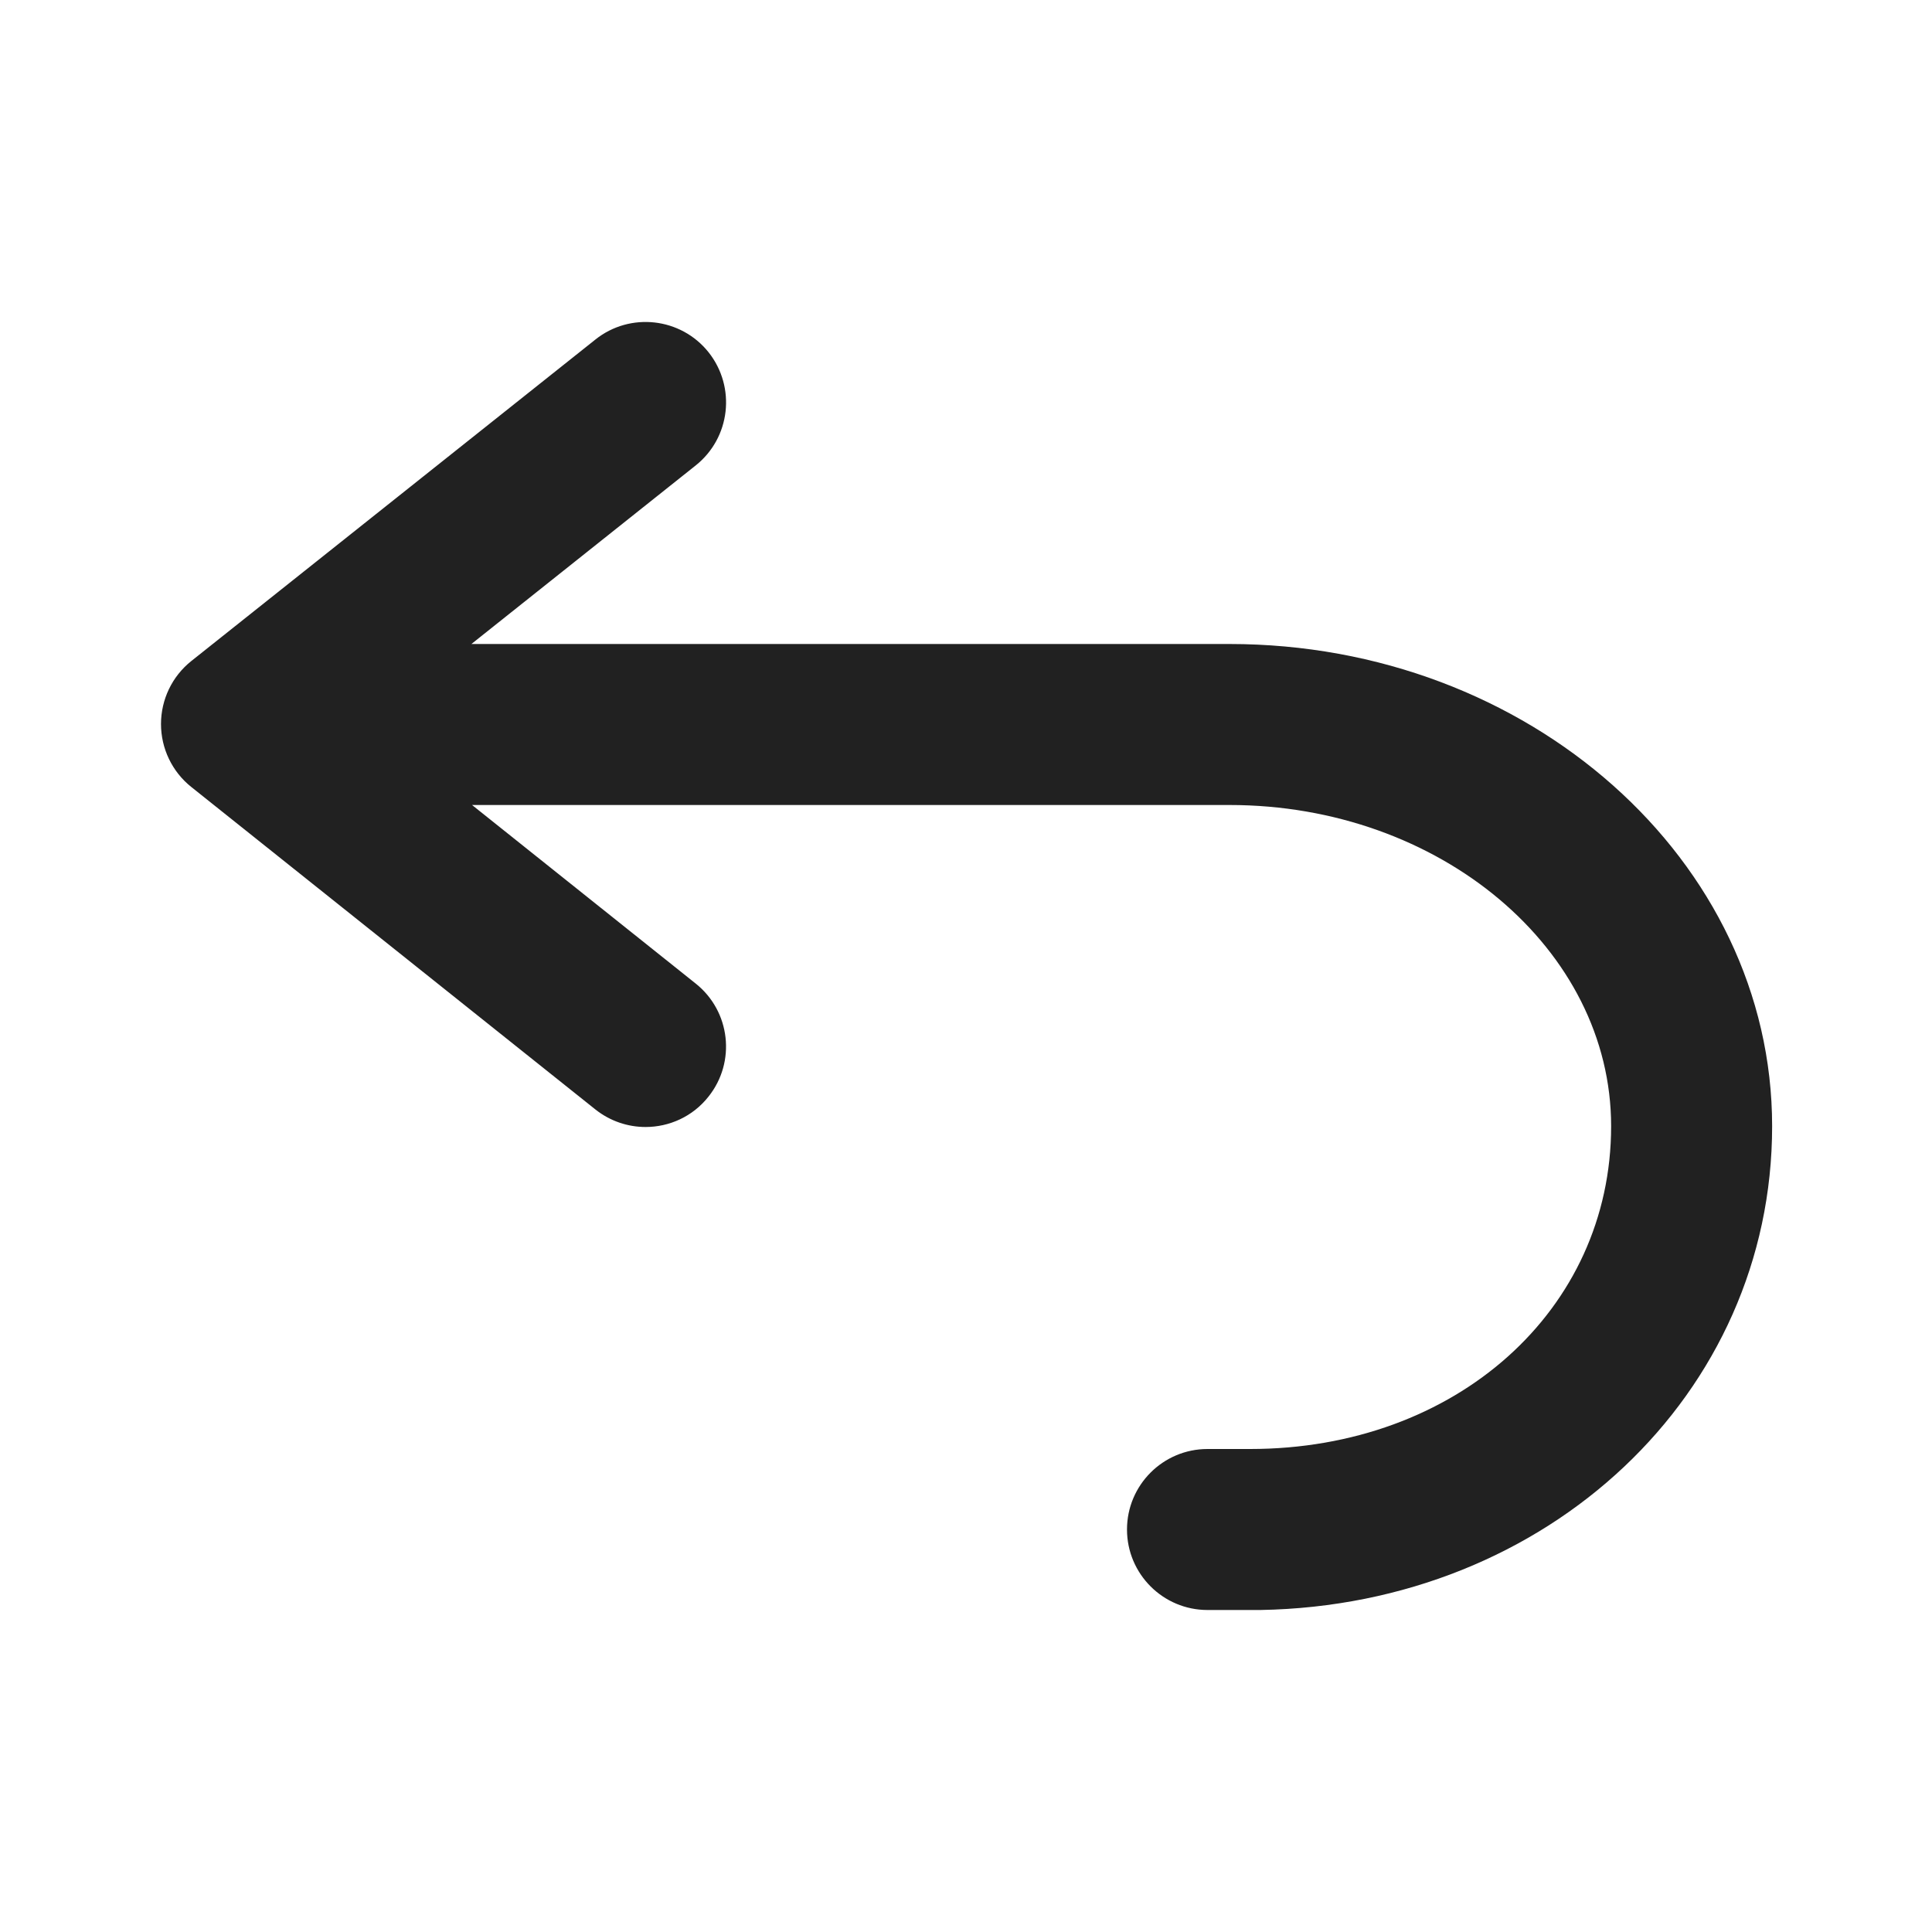 <svg width="12" height="12" viewBox="0 0 12 12" fill="none" xmlns="http://www.w3.org/2000/svg">
<path d="M7.637 4H2.928L4.321 2.891C4.537 2.719 4.573 2.405 4.401 2.188C4.229 1.972 3.913 1.937 3.698 2.109L1.188 4.106C1.069 4.201 1 4.345 1 4.497C1 4.649 1.069 4.793 1.188 4.888L3.698 6.891C3.79 6.964 3.9 7 4.01 7C4.156 7 4.302 6.936 4.4 6.812C4.573 6.596 4.537 6.281 4.321 6.109L2.932 5H7.637C8.943 5 10.007 5.895 10.007 6.995C10.007 8.138 9.043 9 7.765 9H7.5C7.224 9 7 9.224 7 9.5C7 9.776 7.224 10 7.5 10H7.829C9.615 9.969 11.007 8.66 11.007 6.995C11.007 5.344 9.495 4 7.637 4Z" fill="#212121"/>
</svg>

